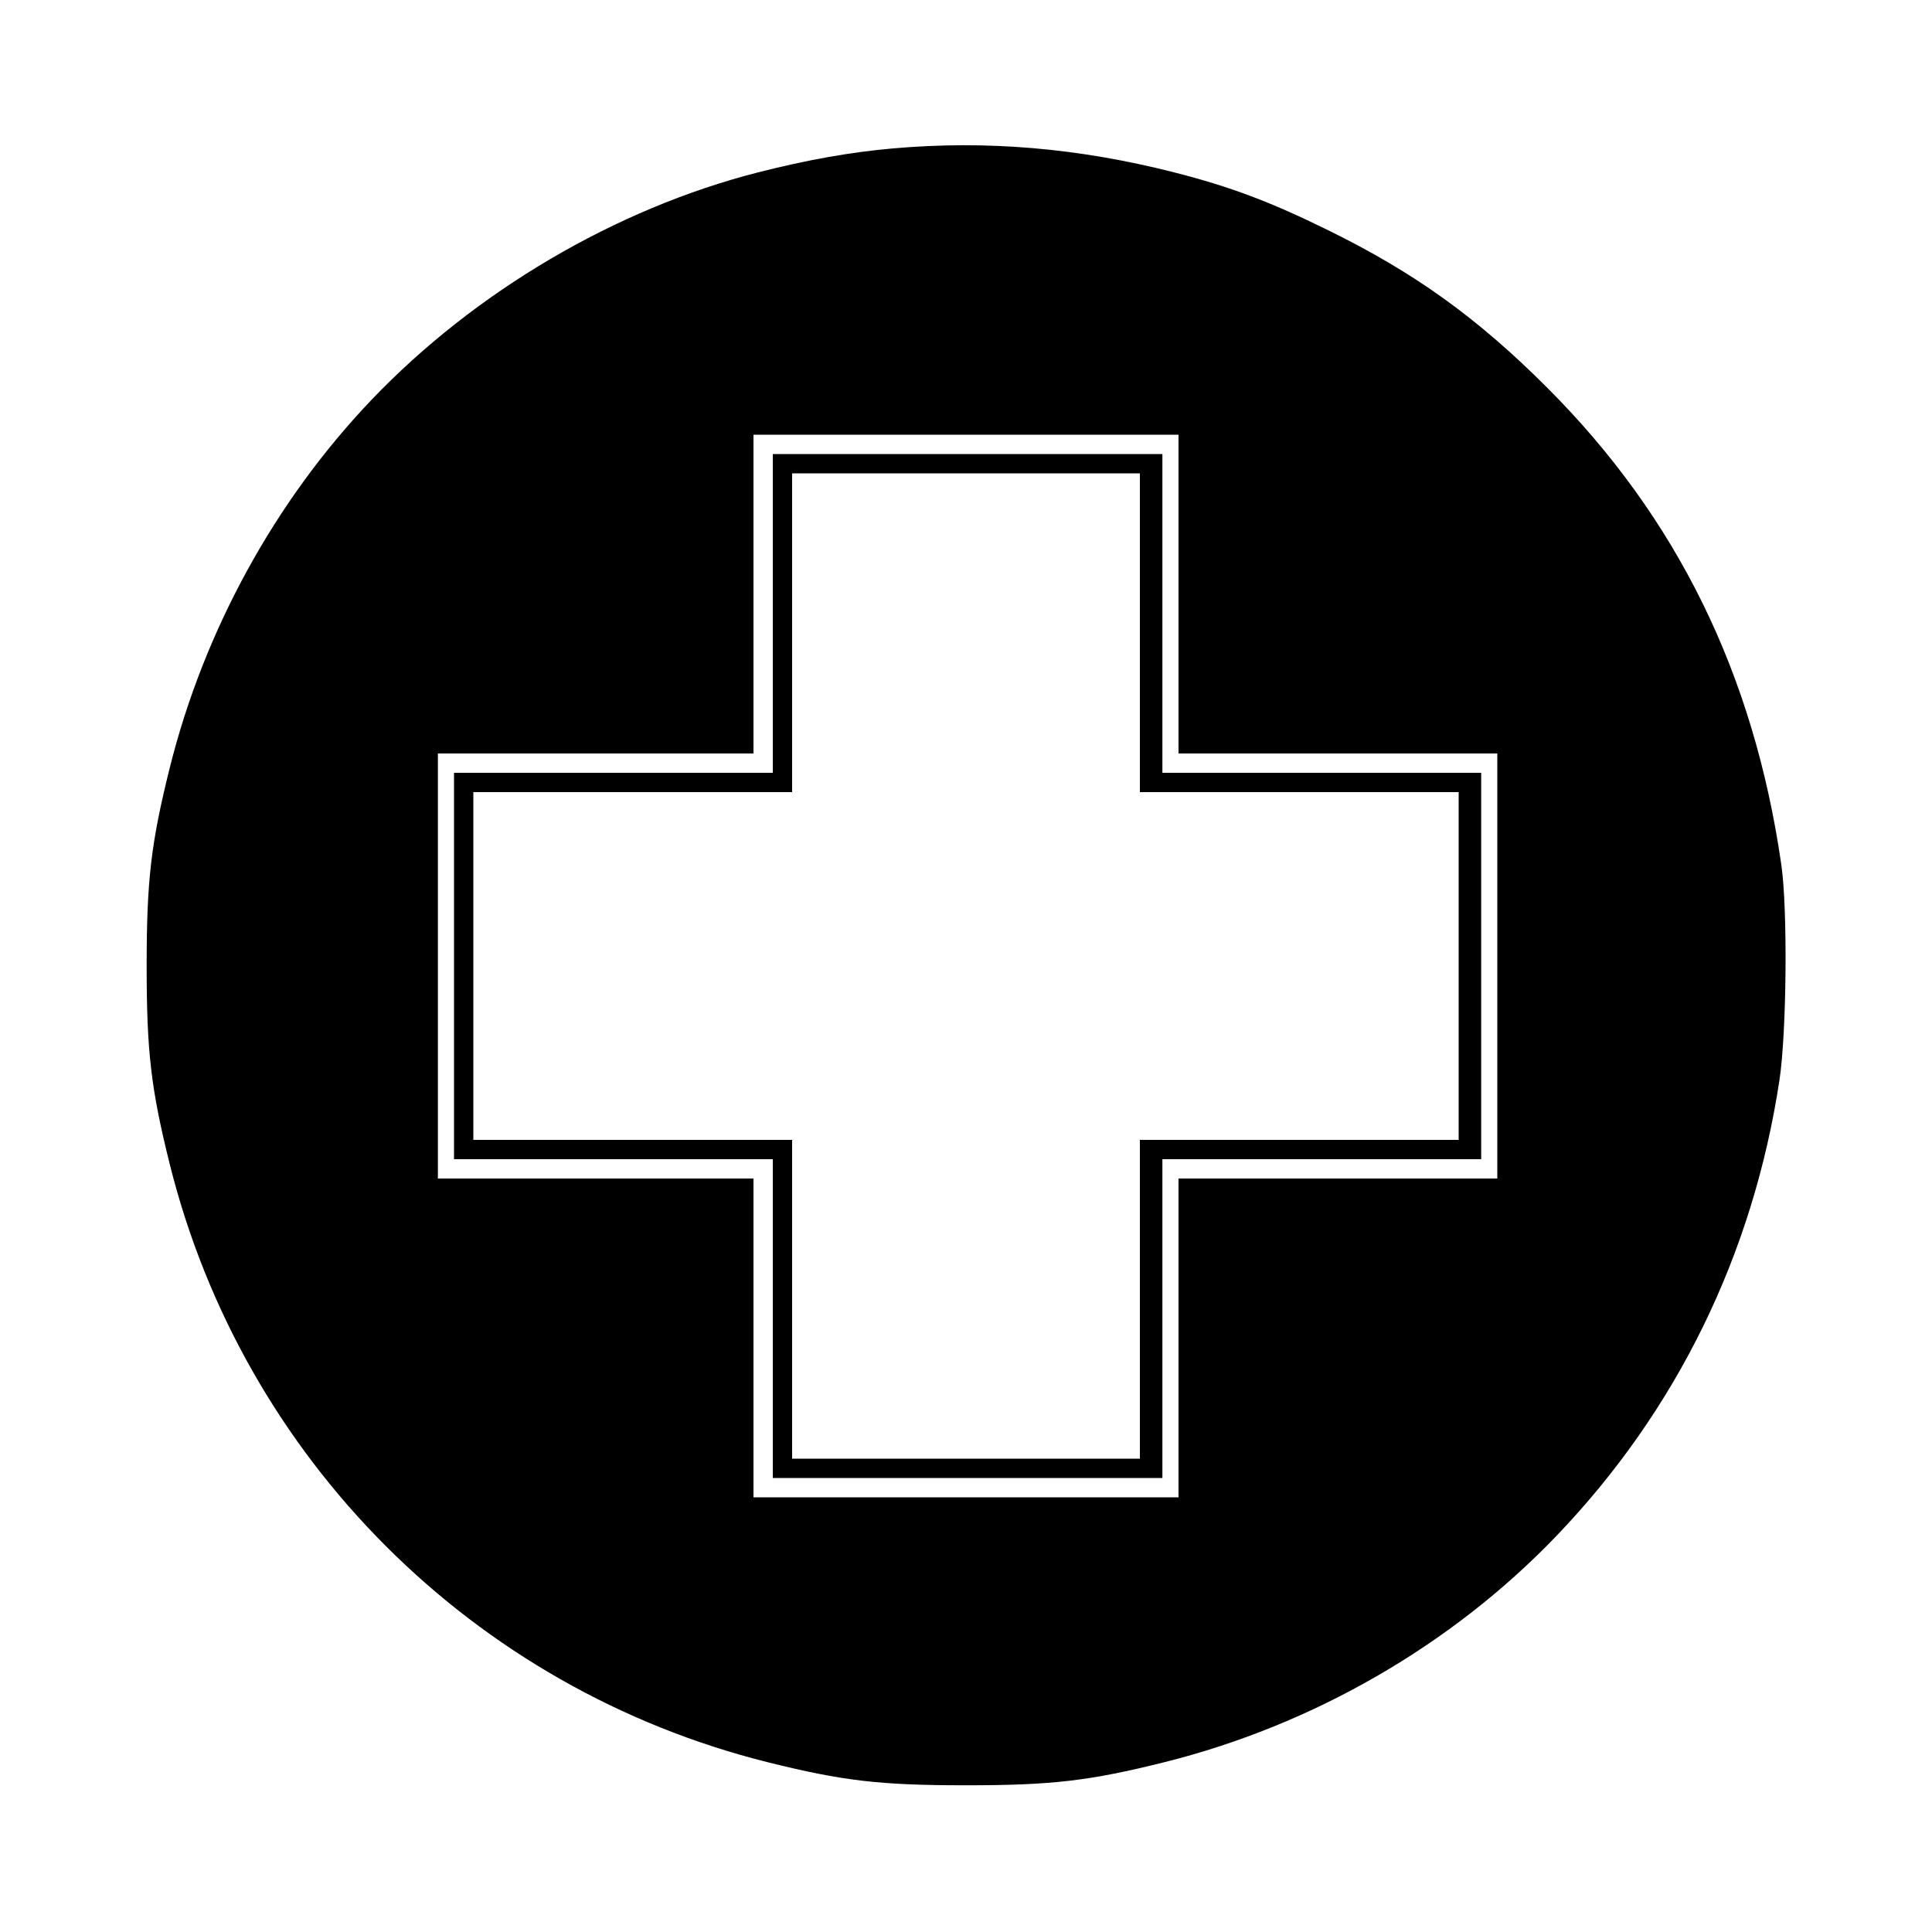 <svg version="1.1" xmlns="http://www.w3.org/2000/svg" width="32" height="32" viewBox="0 0 32 32"><path d="M14.782 2.459 C 14.080 2.521,13.364 2.649,12.560 2.854 C 10.201 3.455,7.869 4.827,6.156 6.620 C 4.557 8.294,3.378 10.444,2.811 12.720 C 2.501 13.964,2.429 14.580,2.429 16.000 C 2.429 17.420,2.501 18.036,2.811 19.280 C 4.028 24.161,7.839 27.972,12.720 29.189 C 13.959 29.498,14.579 29.570,16.000 29.570 C 17.421 29.570,18.041 29.498,19.280 29.189 C 21.746 28.574,24.043 27.250,25.776 25.443 C 27.769 23.366,29.035 20.780,29.473 17.893 C 29.593 17.103,29.611 15.058,29.504 14.320 C 29.047 11.160,27.779 8.576,25.629 6.424 C 24.471 5.265,23.433 4.518,22.000 3.814 C 21.032 3.338,20.376 3.092,19.448 2.855 C 17.858 2.450,16.335 2.321,14.782 2.459 M19.520 9.840 L 19.520 12.480 22.160 12.480 L 24.800 12.480 24.800 16.000 L 24.800 19.520 22.160 19.520 L 19.520 19.520 19.520 22.160 L 19.520 24.800 16.000 24.800 L 12.480 24.800 12.480 22.160 L 12.480 19.520 9.867 19.520 L 7.253 19.520 7.253 16.000 L 7.253 12.480 9.867 12.480 L 12.480 12.480 12.480 9.840 L 12.480 7.200 16.000 7.200 L 19.520 7.200 19.520 9.840 M12.800 10.160 L 12.800 12.800 10.160 12.800 L 7.520 12.800 7.520 16.000 L 7.520 19.200 10.160 19.200 L 12.800 19.200 12.800 21.840 L 12.800 24.480 16.027 24.480 L 19.253 24.480 19.253 21.840 L 19.253 19.200 21.893 19.200 L 24.533 19.200 24.533 16.000 L 24.533 12.800 21.893 12.800 L 19.253 12.800 19.253 10.160 L 19.253 7.520 16.027 7.520 L 12.800 7.520 12.800 10.160 M18.880 10.480 L 18.880 13.120 21.520 13.120 L 24.160 13.120 24.160 16.000 L 24.160 18.880 21.520 18.880 L 18.880 18.880 18.880 21.520 L 18.880 24.160 16.000 24.160 L 13.120 24.160 13.120 21.520 L 13.120 18.880 10.480 18.880 L 7.840 18.880 7.840 16.000 L 7.840 13.120 10.480 13.120 L 13.120 13.120 13.120 10.480 L 13.120 7.840 16.000 7.840 L 18.880 7.840 18.880 10.480 " stroke="none" fill-rule="evenodd" fill="black"></path></svg>